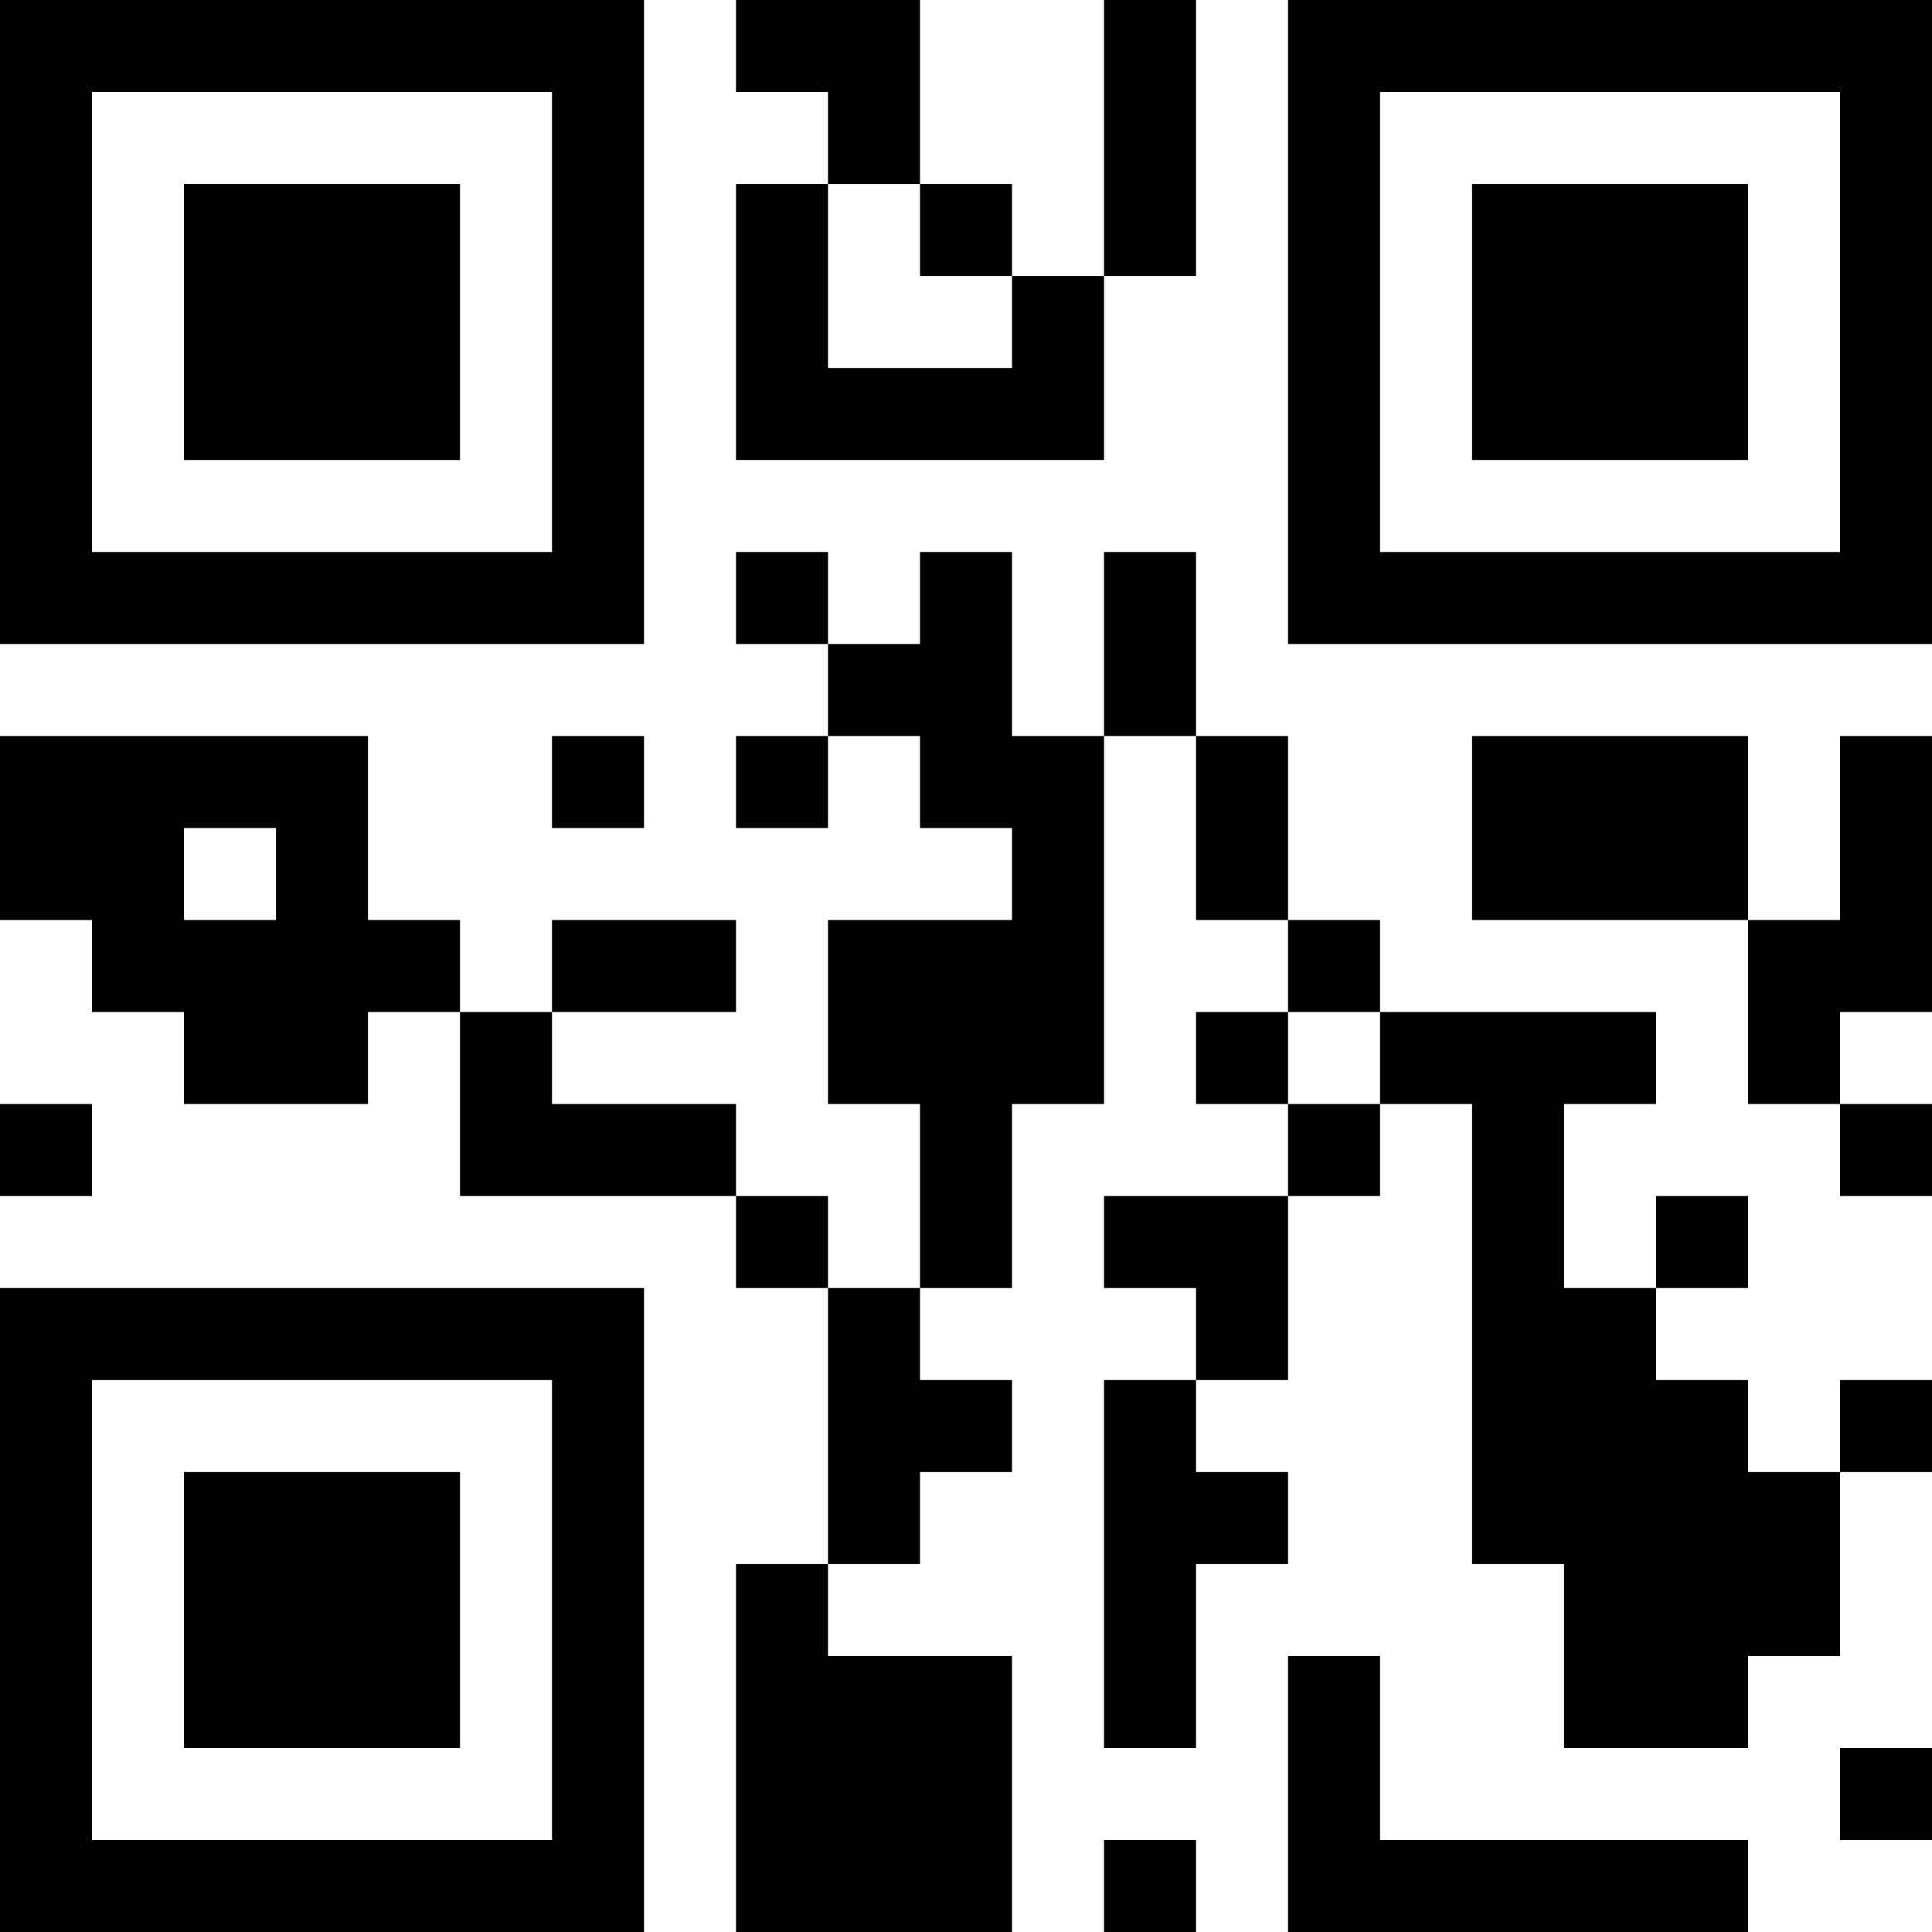 <?xml version="1.0" encoding="UTF-8"?>
<svg xmlns="http://www.w3.org/2000/svg" version="1.1" width="100" height="100" viewBox="0 0 100 100"><rect x="0" y="0" width="100" height="100" fill="#ffffff"/><g transform="scale(4.762)"><g transform="translate(0,0)"><path fill-rule="evenodd" d="M8 0L8 1L9 1L9 2L8 2L8 5L12 5L12 3L13 3L13 0L12 0L12 3L11 3L11 2L10 2L10 0ZM9 2L9 4L11 4L11 3L10 3L10 2ZM8 6L8 7L9 7L9 8L8 8L8 9L9 9L9 8L10 8L10 9L11 9L11 10L9 10L9 12L10 12L10 14L9 14L9 13L8 13L8 12L6 12L6 11L8 11L8 10L6 10L6 11L5 11L5 10L4 10L4 8L0 8L0 10L1 10L1 11L2 11L2 12L4 12L4 11L5 11L5 13L8 13L8 14L9 14L9 17L8 17L8 21L11 21L11 18L9 18L9 17L10 17L10 16L11 16L11 15L10 15L10 14L11 14L11 12L12 12L12 8L13 8L13 10L14 10L14 11L13 11L13 12L14 12L14 13L12 13L12 14L13 14L13 15L12 15L12 19L13 19L13 17L14 17L14 16L13 16L13 15L14 15L14 13L15 13L15 12L16 12L16 17L17 17L17 19L19 19L19 18L20 18L20 16L21 16L21 15L20 15L20 16L19 16L19 15L18 15L18 14L19 14L19 13L18 13L18 14L17 14L17 12L18 12L18 11L15 11L15 10L14 10L14 8L13 8L13 6L12 6L12 8L11 8L11 6L10 6L10 7L9 7L9 6ZM6 8L6 9L7 9L7 8ZM16 8L16 10L19 10L19 12L20 12L20 13L21 13L21 12L20 12L20 11L21 11L21 8L20 8L20 10L19 10L19 8ZM2 9L2 10L3 10L3 9ZM14 11L14 12L15 12L15 11ZM0 12L0 13L1 13L1 12ZM14 18L14 21L19 21L19 20L15 20L15 18ZM20 19L20 20L21 20L21 19ZM12 20L12 21L13 21L13 20ZM0 0L0 7L7 7L7 0ZM1 1L1 6L6 6L6 1ZM2 2L2 5L5 5L5 2ZM14 0L14 7L21 7L21 0ZM15 1L15 6L20 6L20 1ZM16 2L16 5L19 5L19 2ZM0 14L0 21L7 21L7 14ZM1 15L1 20L6 20L6 15ZM2 16L2 19L5 19L5 16Z" fill="#000000"/></g></g></svg>
